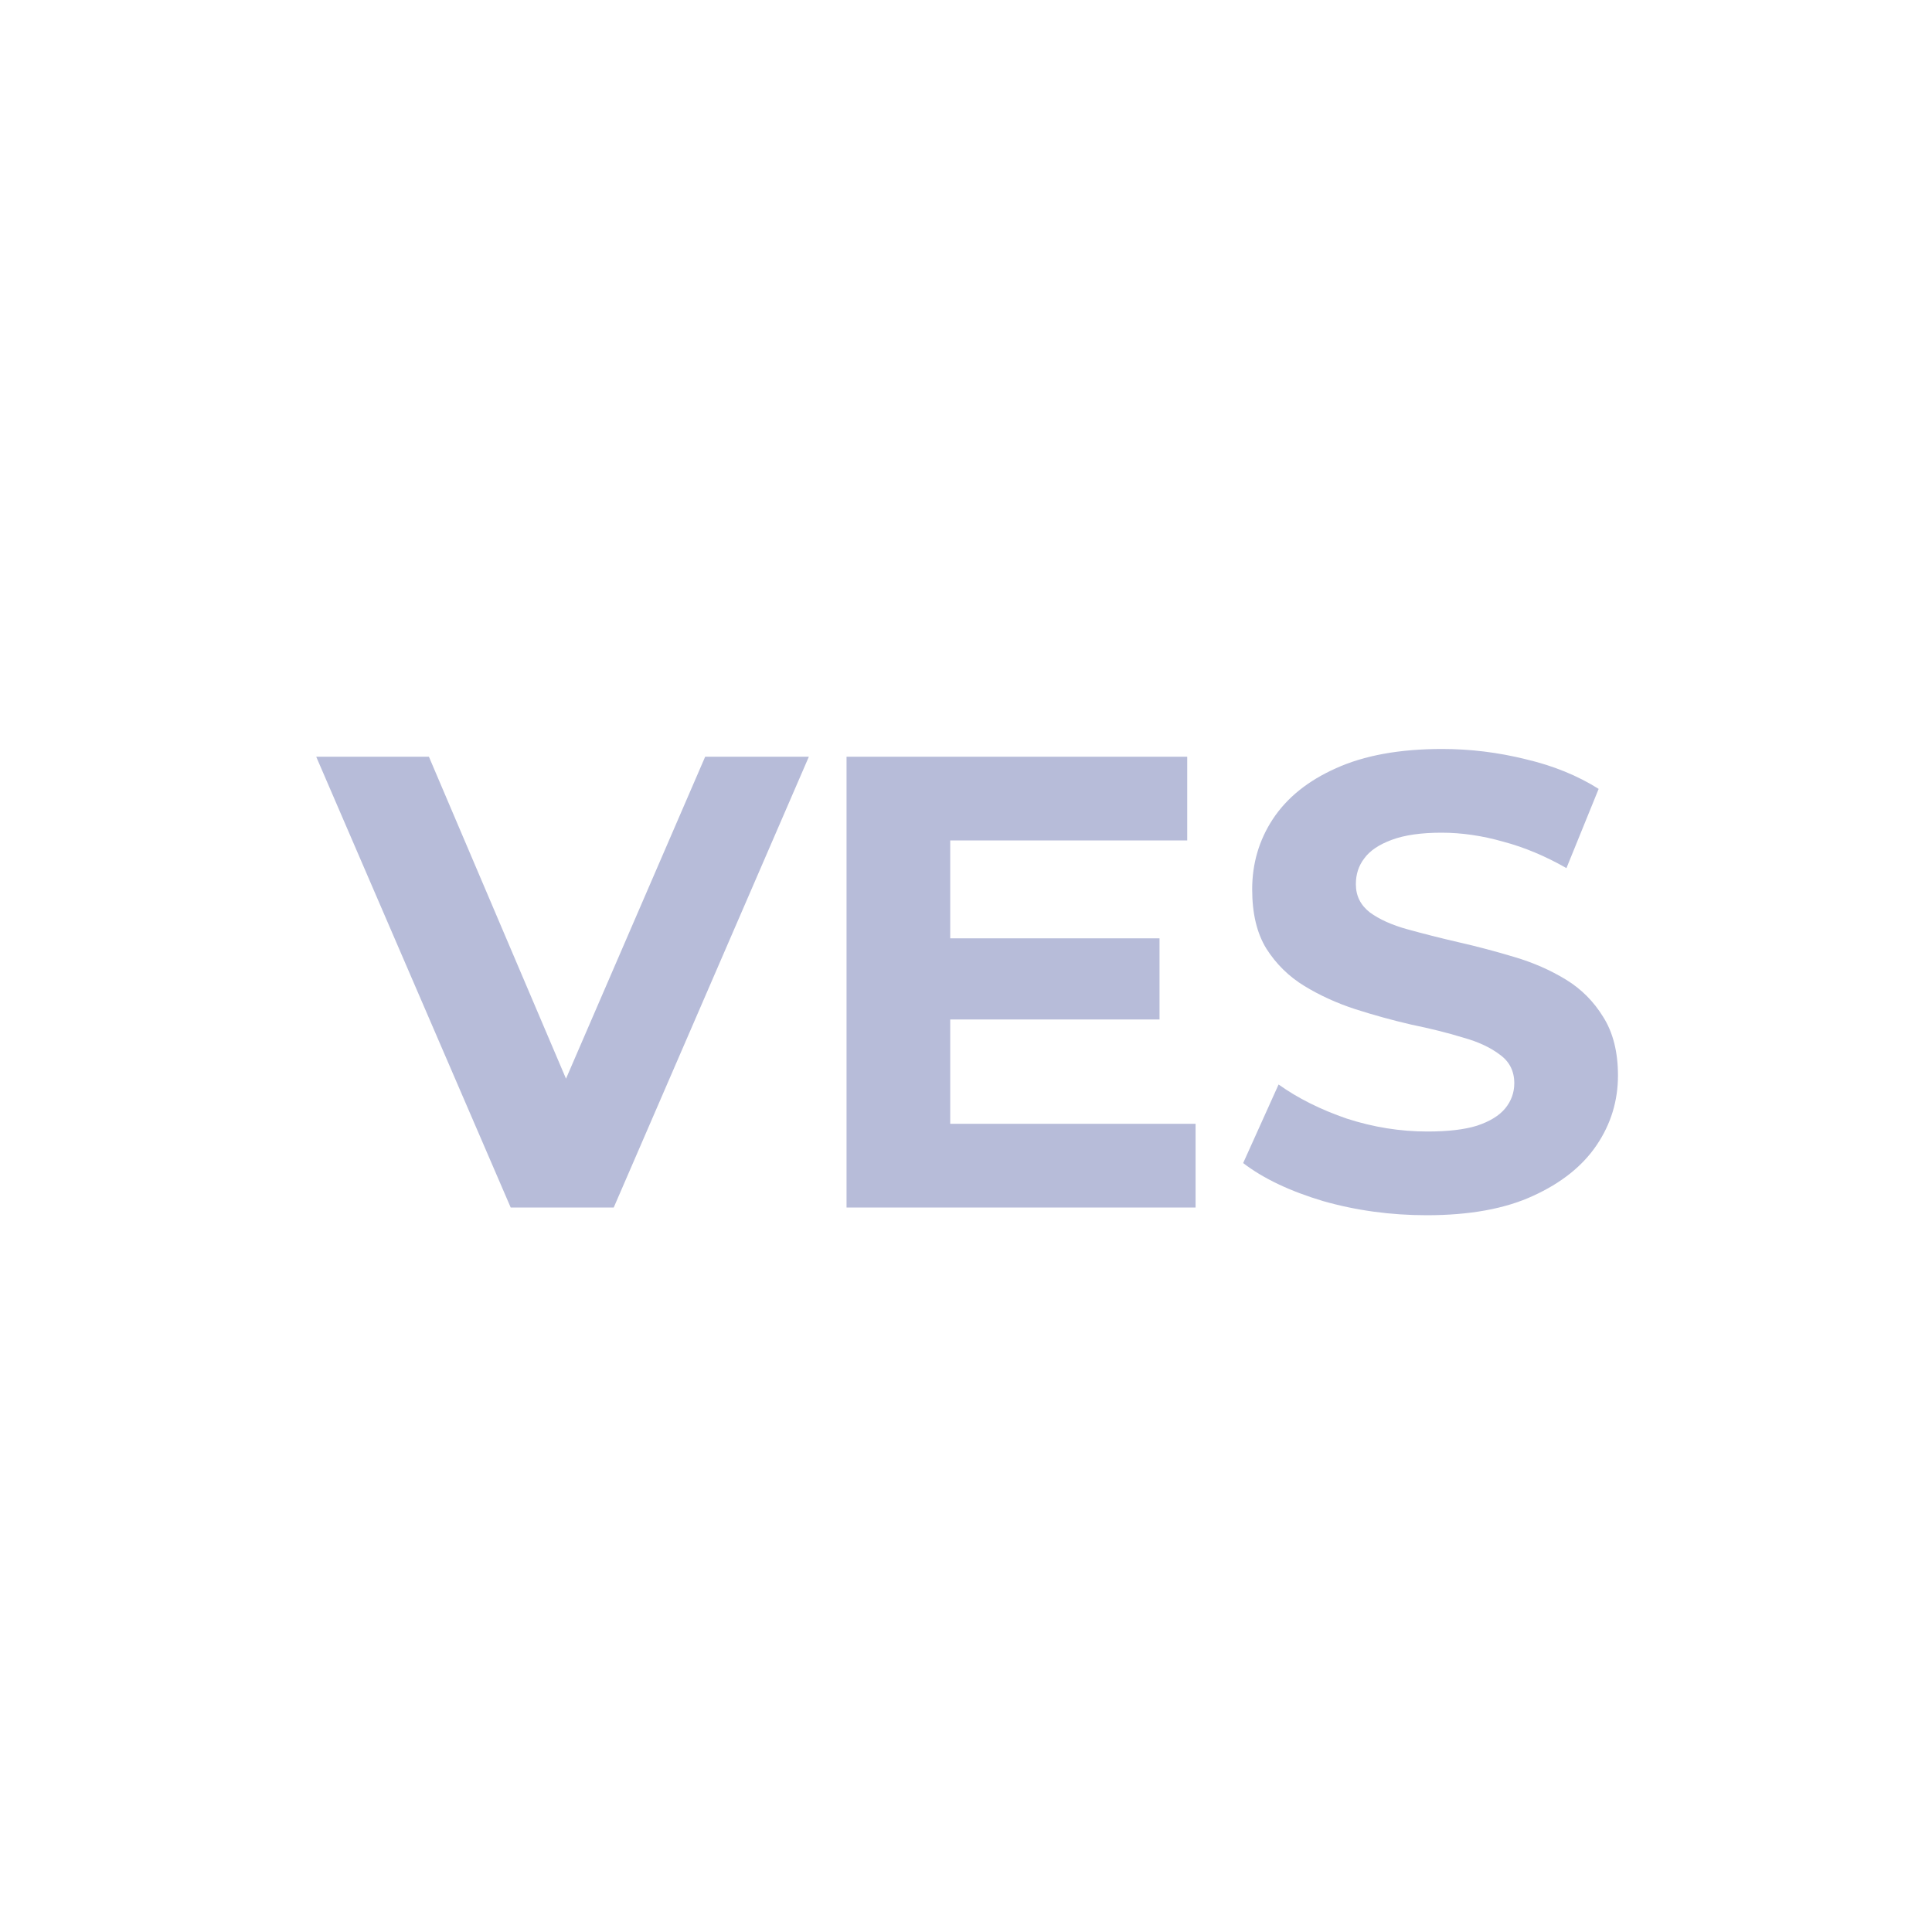 <svg width="24" height="24" viewBox="0 0 24 24" fill="none" xmlns="http://www.w3.org/2000/svg">
<path d="M6.344 15L3.928 9.4H5.328L7.44 14.36H6.616L8.76 9.4H10.048L7.624 15H6.344ZM11.708 11.656H14.404V12.664H11.708V11.656ZM11.804 13.96H14.852V15H10.516V9.4H14.748V10.44H11.804V13.96ZM17.723 15.096C17.275 15.096 16.845 15.037 16.435 14.92C16.024 14.797 15.693 14.64 15.443 14.448L15.883 13.472C16.123 13.643 16.405 13.784 16.731 13.896C17.061 14.003 17.395 14.056 17.731 14.056C17.987 14.056 18.192 14.032 18.347 13.984C18.507 13.931 18.624 13.859 18.699 13.768C18.773 13.677 18.811 13.573 18.811 13.456C18.811 13.307 18.752 13.189 18.635 13.104C18.517 13.013 18.363 12.941 18.171 12.888C17.979 12.829 17.765 12.776 17.531 12.728C17.301 12.675 17.069 12.611 16.835 12.536C16.605 12.461 16.395 12.365 16.203 12.248C16.011 12.131 15.853 11.976 15.731 11.784C15.613 11.592 15.555 11.347 15.555 11.048C15.555 10.728 15.64 10.437 15.811 10.176C15.987 9.909 16.248 9.699 16.595 9.544C16.947 9.384 17.387 9.304 17.915 9.304C18.267 9.304 18.613 9.347 18.955 9.432C19.296 9.512 19.597 9.635 19.859 9.8L19.459 10.784C19.197 10.635 18.936 10.525 18.675 10.456C18.413 10.381 18.157 10.344 17.907 10.344C17.656 10.344 17.451 10.373 17.291 10.432C17.131 10.491 17.016 10.568 16.947 10.664C16.877 10.755 16.843 10.861 16.843 10.984C16.843 11.128 16.901 11.245 17.019 11.336C17.136 11.421 17.291 11.491 17.483 11.544C17.675 11.597 17.885 11.651 18.115 11.704C18.349 11.757 18.581 11.819 18.811 11.888C19.045 11.957 19.259 12.051 19.451 12.168C19.643 12.285 19.797 12.44 19.915 12.632C20.037 12.824 20.099 13.067 20.099 13.36C20.099 13.675 20.011 13.963 19.835 14.224C19.659 14.485 19.395 14.696 19.043 14.856C18.696 15.016 18.256 15.096 17.723 15.096Z" fill="#B7BCD9"/>
</svg>
